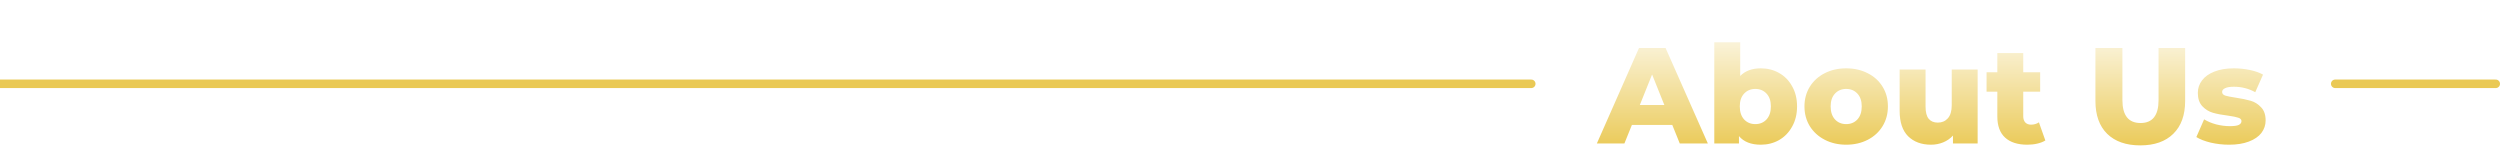 <svg width="1760" height="117" viewBox="0 0 1760 117" fill="none" xmlns="http://www.w3.org/2000/svg">
<g filter="url(#filter0_di)">
<path d="M1177.28 79.945H1148.86L1143.58 93.001H1124.19L1153.85 25.8H1172.57L1202.33 93.001H1182.56L1177.28 79.945ZM1171.71 65.928L1163.07 44.425L1154.43 65.928H1171.71ZM1239.59 40.105C1244.33 40.105 1248.62 41.193 1252.46 43.368C1256.36 45.544 1259.43 48.681 1261.67 52.776C1263.98 56.809 1265.13 61.513 1265.13 66.888C1265.13 72.264 1263.98 77.001 1261.67 81.097C1259.43 85.192 1256.36 88.361 1252.46 90.6C1248.62 92.776 1244.33 93.865 1239.59 93.865C1232.74 93.865 1227.62 91.849 1224.23 87.817V93.001H1206.86V21.768H1225.1V45.48C1228.62 41.897 1233.45 40.105 1239.59 40.105ZM1235.75 79.368C1238.95 79.368 1241.58 78.281 1243.62 76.105C1245.67 73.865 1246.7 70.793 1246.7 66.888C1246.7 63.048 1245.67 60.041 1243.62 57.864C1241.58 55.688 1238.95 54.6 1235.75 54.6C1232.55 54.6 1229.93 55.688 1227.88 57.864C1225.83 60.041 1224.81 63.048 1224.81 66.888C1224.81 70.793 1225.83 73.865 1227.88 76.105C1229.93 78.281 1232.55 79.368 1235.75 79.368ZM1299.72 93.865C1294.15 93.865 1289.13 92.713 1284.65 90.409C1280.17 88.105 1276.65 84.904 1274.09 80.808C1271.59 76.713 1270.34 72.073 1270.34 66.888C1270.34 61.769 1271.59 57.16 1274.09 53.065C1276.65 48.968 1280.13 45.8 1284.55 43.56C1289.03 41.257 1294.09 40.105 1299.72 40.105C1305.35 40.105 1310.41 41.257 1314.89 43.56C1319.37 45.8 1322.85 48.968 1325.35 53.065C1327.85 57.096 1329.09 61.705 1329.09 66.888C1329.09 72.073 1327.85 76.713 1325.35 80.808C1322.85 84.904 1319.37 88.105 1314.89 90.409C1310.41 92.713 1305.35 93.865 1299.72 93.865ZM1299.72 79.368C1302.92 79.368 1305.54 78.281 1307.59 76.105C1309.64 73.865 1310.66 70.793 1310.66 66.888C1310.66 63.048 1309.64 60.041 1307.59 57.864C1305.54 55.688 1302.92 54.6 1299.72 54.6C1296.52 54.6 1293.89 55.688 1291.85 57.864C1289.8 60.041 1288.77 63.048 1288.77 66.888C1288.77 70.793 1289.8 73.865 1291.85 76.105C1293.89 78.281 1296.52 79.368 1299.72 79.368ZM1392.26 40.968V93.001H1374.89V87.433C1372.97 89.544 1370.66 91.144 1367.98 92.233C1365.29 93.32 1362.44 93.865 1359.43 93.865C1352.71 93.865 1347.34 91.88 1343.3 87.912C1339.34 83.945 1337.35 77.993 1337.35 70.056V40.968H1355.59V67.081C1355.59 70.984 1356.33 73.832 1357.8 75.624C1359.27 77.416 1361.42 78.312 1364.23 78.312C1367.11 78.312 1369.45 77.32 1371.24 75.337C1373.1 73.288 1374.02 70.184 1374.02 66.025V40.968H1392.26ZM1439.92 90.888C1438.38 91.849 1436.49 92.585 1434.25 93.097C1432.08 93.609 1429.74 93.865 1427.24 93.865C1420.46 93.865 1415.24 92.201 1411.6 88.873C1407.95 85.544 1406.12 80.585 1406.12 73.993V56.52H1398.54V42.889H1406.12V29.352H1424.36V42.889H1436.27V56.52H1424.36V73.8C1424.36 75.656 1424.84 77.129 1425.8 78.216C1426.83 79.24 1428.17 79.752 1429.84 79.752C1431.95 79.752 1433.8 79.209 1435.4 78.121L1439.92 90.888ZM1506.76 94.344C1496.78 94.344 1489 91.624 1483.43 86.184C1477.93 80.745 1475.18 73.032 1475.18 63.048V25.8H1494.18V62.472C1494.18 73.225 1498.44 78.6 1506.95 78.6C1515.4 78.6 1519.62 73.225 1519.62 62.472V25.8H1538.34V63.048C1538.34 73.032 1535.56 80.745 1529.99 86.184C1524.49 91.624 1516.74 94.344 1506.76 94.344ZM1569.27 93.865C1564.92 93.865 1560.63 93.385 1556.4 92.424C1552.18 91.4 1548.79 90.088 1546.23 88.489L1551.7 76.008C1554.07 77.481 1556.88 78.665 1560.15 79.561C1563.41 80.392 1566.64 80.808 1569.84 80.808C1572.79 80.808 1574.87 80.52 1576.08 79.945C1577.36 79.305 1578 78.409 1578 77.257C1578 76.105 1577.24 75.305 1575.7 74.856C1574.23 74.344 1571.86 73.865 1568.6 73.416C1564.44 72.904 1560.88 72.233 1557.94 71.4C1555.06 70.569 1552.56 69.032 1550.45 66.793C1548.34 64.552 1547.28 61.416 1547.28 57.385C1547.28 54.056 1548.28 51.112 1550.26 48.553C1552.24 45.928 1555.12 43.88 1558.9 42.408C1562.74 40.873 1567.32 40.105 1572.63 40.105C1576.4 40.105 1580.15 40.489 1583.86 41.257C1587.57 42.025 1590.68 43.112 1593.17 44.52L1587.7 56.904C1583.09 54.344 1578.1 53.065 1572.72 53.065C1569.84 53.065 1567.73 53.416 1566.39 54.12C1565.04 54.761 1564.37 55.624 1564.37 56.712C1564.37 57.928 1565.11 58.792 1566.58 59.304C1568.05 59.752 1570.48 60.233 1573.88 60.745C1578.16 61.385 1581.72 62.12 1584.53 62.953C1587.35 63.785 1589.78 65.32 1591.83 67.561C1593.94 69.737 1595 72.808 1595 76.776C1595 80.04 1594 82.984 1592.02 85.609C1590.04 88.168 1587.09 90.184 1583.19 91.656C1579.35 93.129 1574.71 93.865 1569.27 93.865Z" fill="url(#paint0_linear)"/>
</g>
<path d="M1644 59.001H1757" stroke="#EAC955" stroke-width="6" stroke-linecap="round" stroke-linejoin="round"/>
<path d="M0 59.001L1078 59" stroke="#EAC955" stroke-width="6" stroke-linecap="round" stroke-linejoin="round"/>
<defs>
<filter id="filter0_di" x="1120.19" y="21.769" width="478.809" height="80.576" filterUnits="userSpaceOnUse" color-interpolation-filters="sRGB">
<feFlood flood-opacity="0" result="BackgroundImageFix"/>
<feColorMatrix in="SourceAlpha" type="matrix" values="0 0 0 0 0 0 0 0 0 0 0 0 0 0 0 0 0 0 127 0"/>
<feOffset dy="4"/>
<feGaussianBlur stdDeviation="2"/>
<feColorMatrix type="matrix" values="0 0 0 0 0 0 0 0 0 0 0 0 0 0 0 0 0 0 0.25 0"/>
<feBlend mode="normal" in2="BackgroundImageFix" result="effect1_dropShadow"/>
<feBlend mode="normal" in="SourceGraphic" in2="effect1_dropShadow" result="shape"/>
<feColorMatrix in="SourceAlpha" type="matrix" values="0 0 0 0 0 0 0 0 0 0 0 0 0 0 0 0 0 0 127 0" result="hardAlpha"/>
<feOffset dy="4"/>
<feGaussianBlur stdDeviation="2"/>
<feComposite in2="hardAlpha" operator="arithmetic" k2="-1" k3="1"/>
<feColorMatrix type="matrix" values="0 0 0 0 0 0 0 0 0 0 0 0 0 0 0 0 0 0 0.25 0"/>
<feBlend mode="normal" in2="shape" result="effect2_innerShadow"/>
</filter>
<linearGradient id="paint0_linear" x1="1361" y1="0" x2="1361" y2="117" gradientUnits="userSpaceOnUse">
<stop stop-color="white"/>
<stop offset="0.832" stop-color="#EAC955"/>
<stop offset="1" stop-color="#E7CD71"/>
</linearGradient>
</defs>
</svg>
